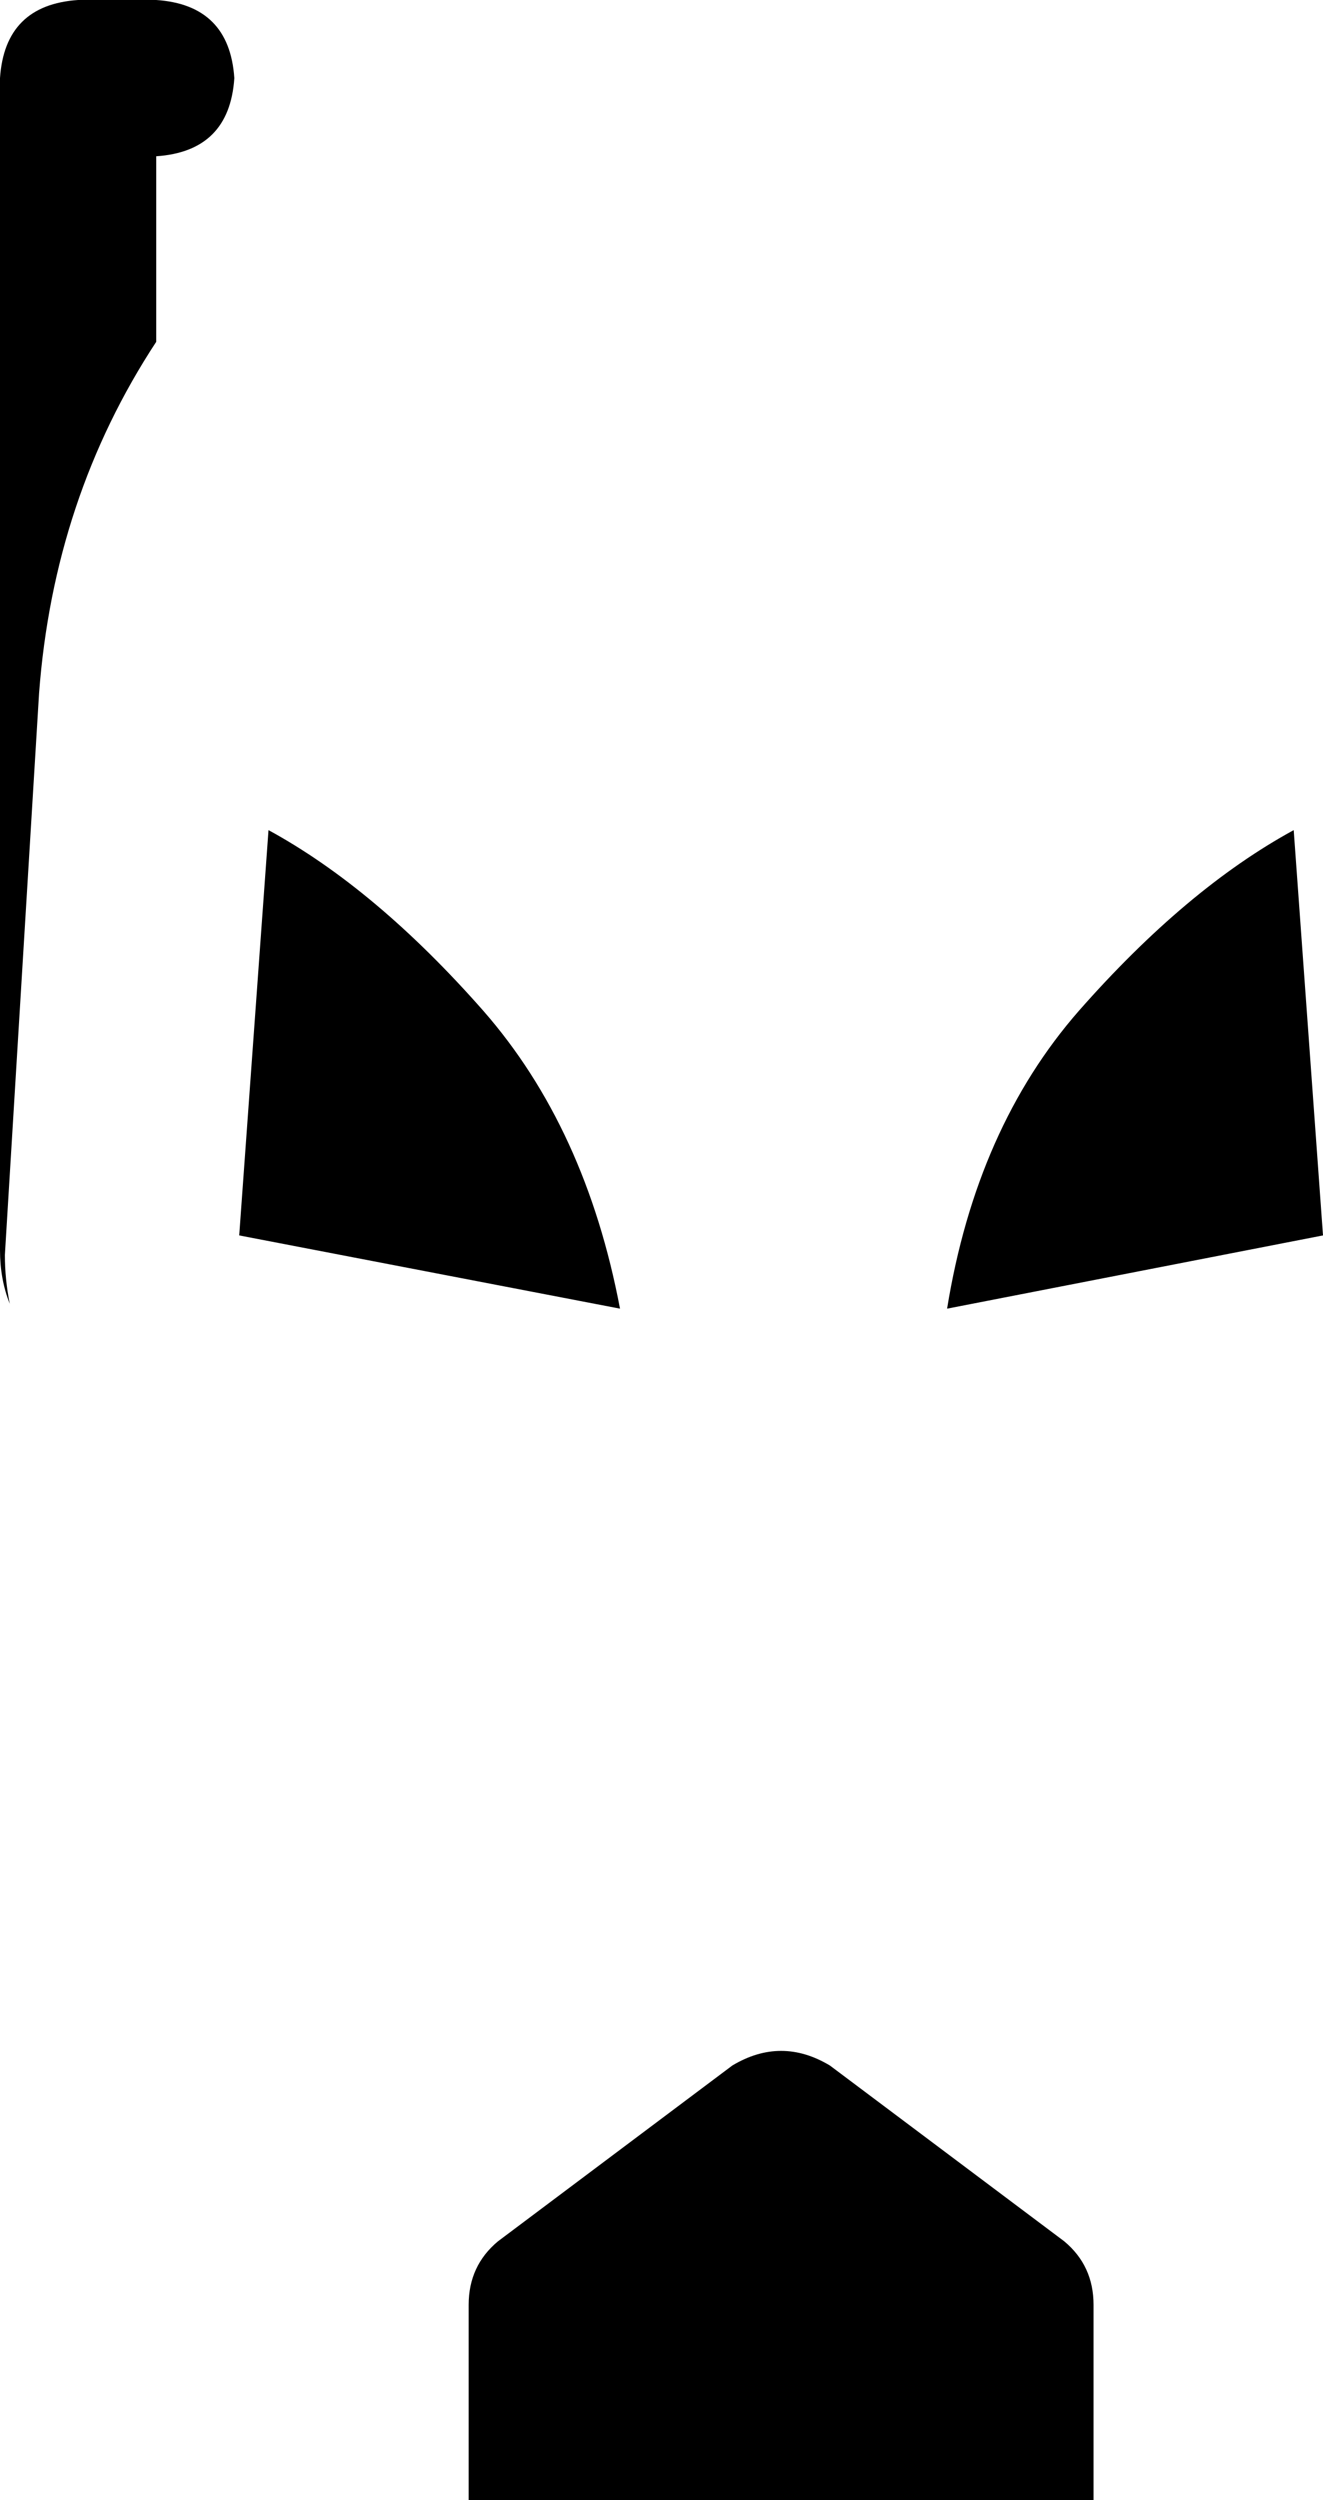 <svg xmlns="http://www.w3.org/2000/svg" viewBox="0 0 271 512">
    <path d="M 0 16 Q 1 1 16 0 L 32 0 Q 47 1 48 16 Q 47 31 32 32 L 32 70 Q 11 102 8 142 L 1 257 Q 1 262 2 267 Q 0 262 0 256 L 0 16 L 0 16 Z M 49 253 L 55 170 Q 77 182 99 207 Q 120 231 127 268 L 49 253 L 49 253 Z M 194 268 Q 200 231 221 207 L 221 207 Q 243 182 265 170 L 271 253 L 194 268 L 194 268 Z M 102 459 L 150 423 Q 160 417 170 423 L 218 459 Q 224 464 224 472 L 224 512 L 96 512 L 96 472 Q 96 464 102 459 L 102 459 Z"/>
</svg>
